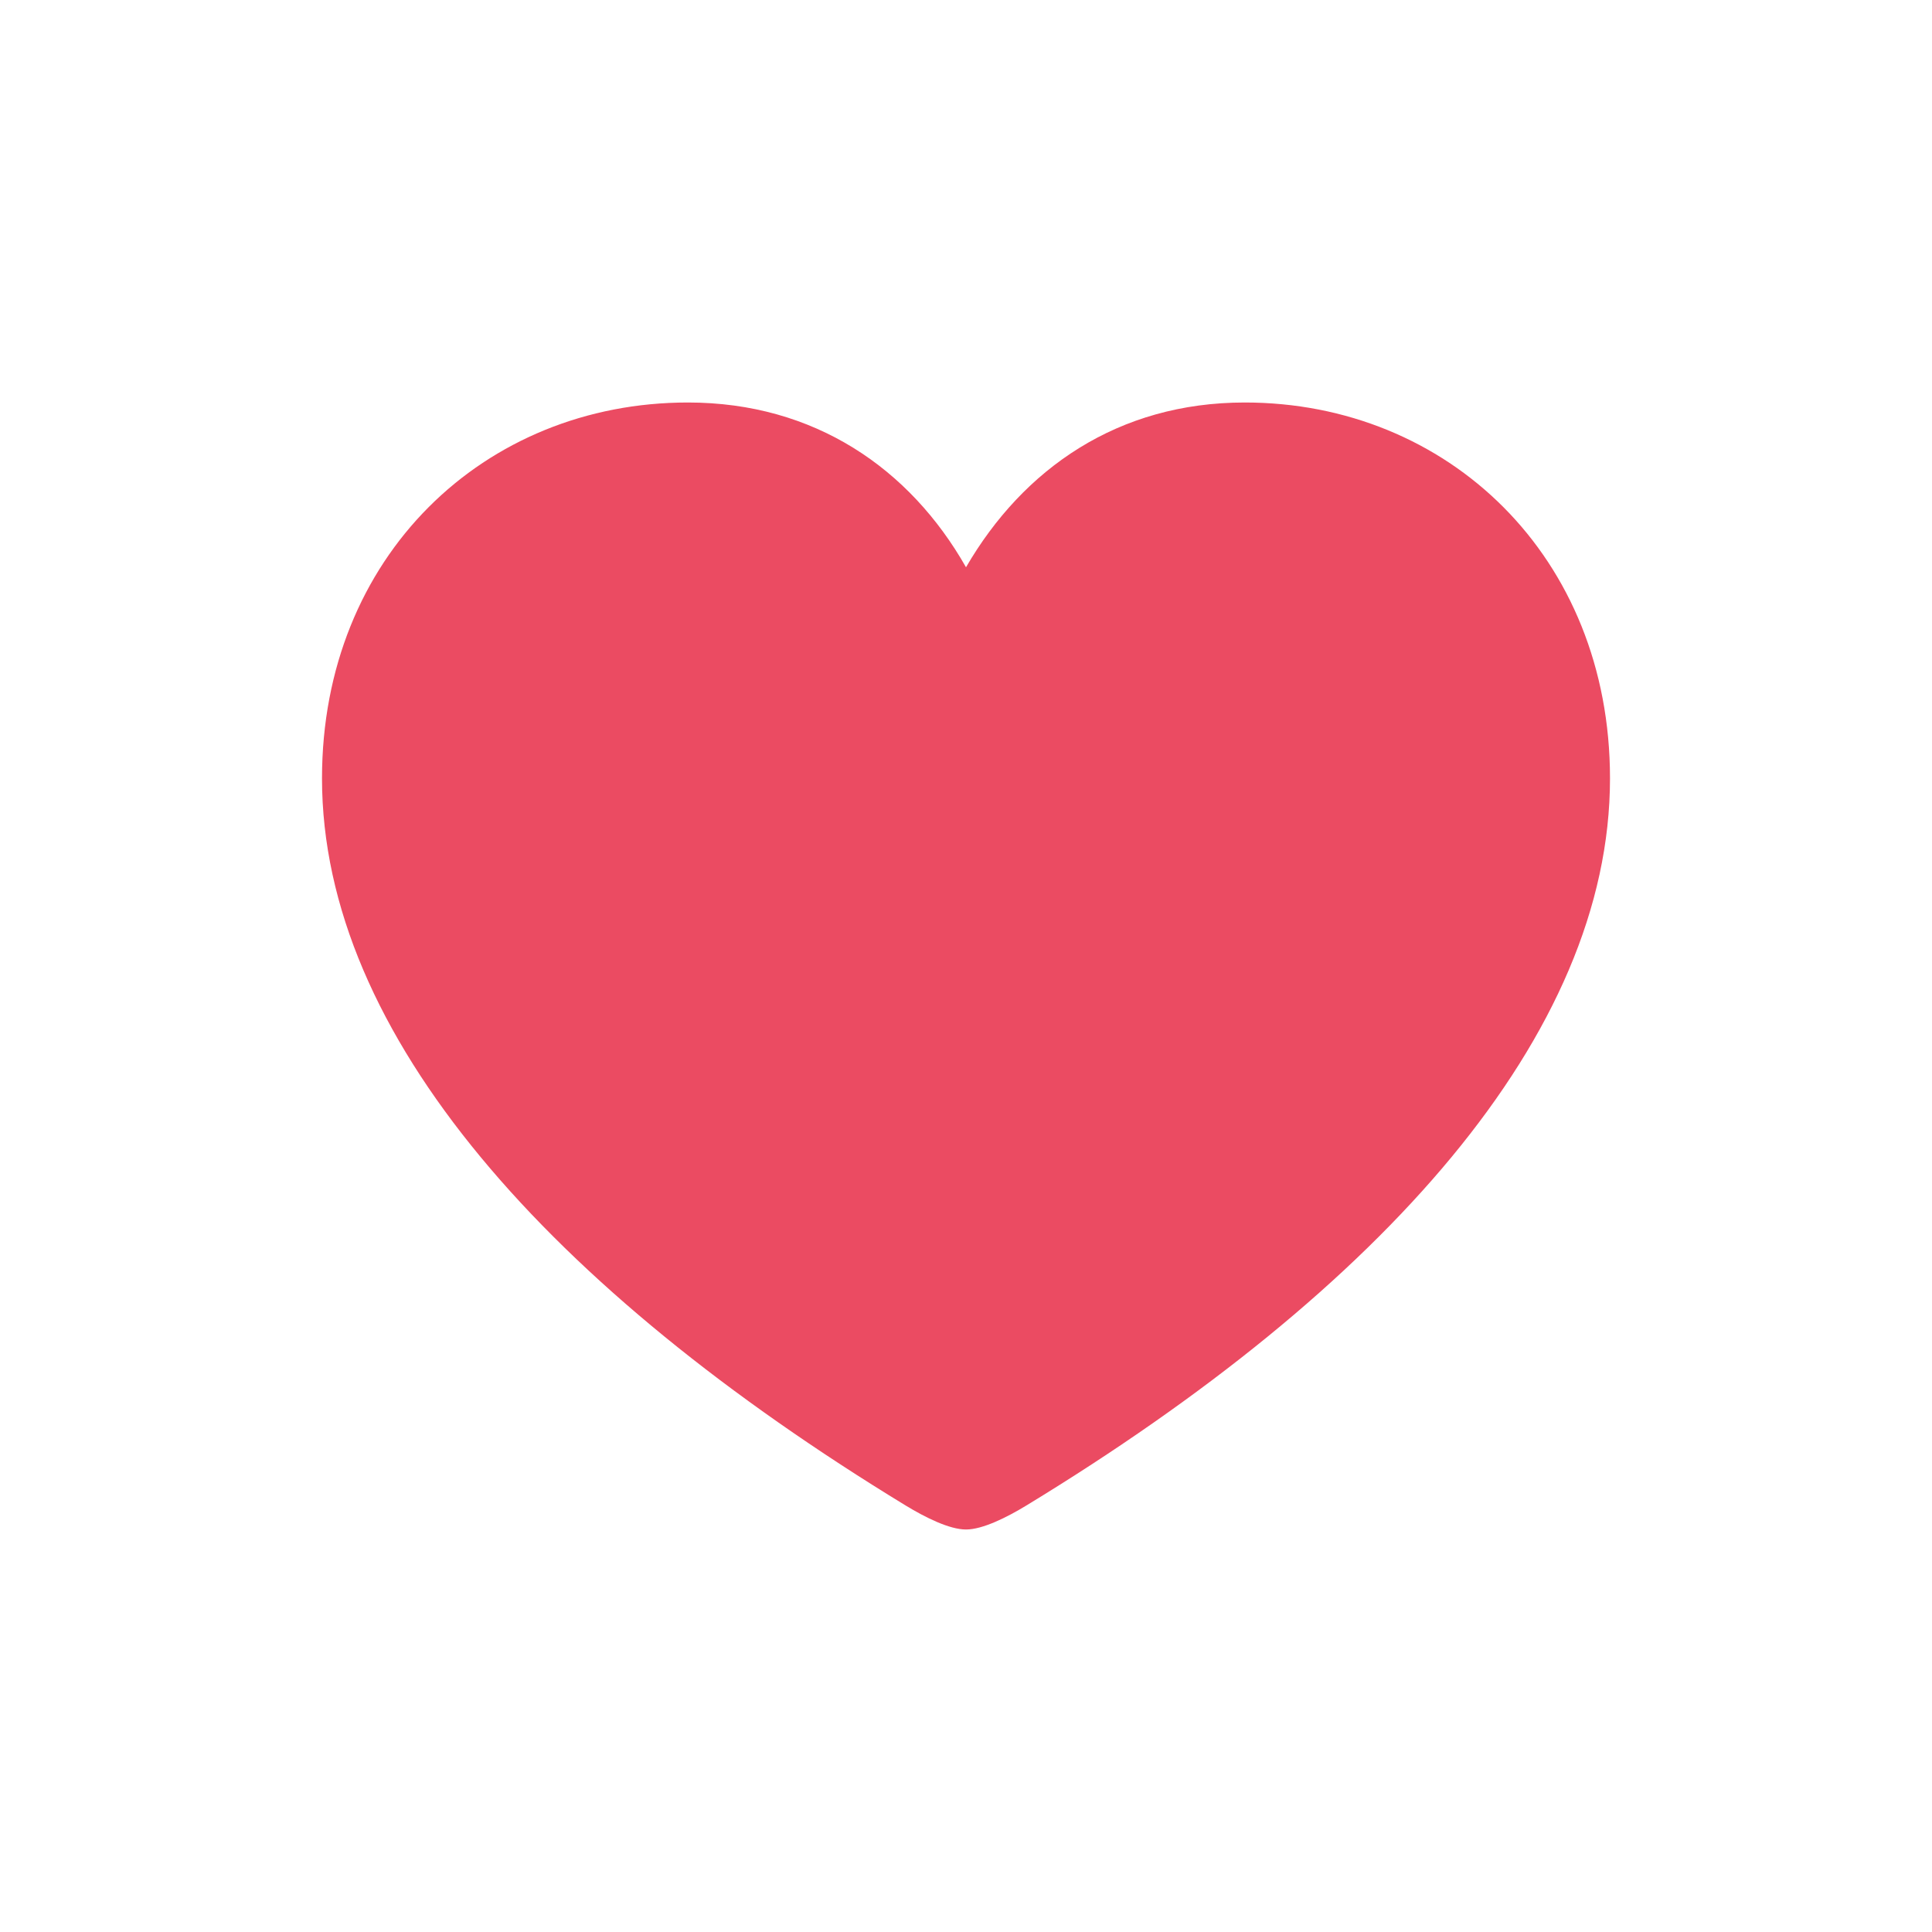 <svg width="18" height="18" viewBox="0 0 18 18" fill="none" xmlns="http://www.w3.org/2000/svg">
<g clip-path="url(#clip0_1231_99187)">
<path d="M9 14.25C9.154 14.25 9.379 14.138 9.563 14.026C12.877 12.009 15 9.644 15 7.252C15 5.184 13.488 3.75 11.597 3.75C10.417 3.75 9.534 4.366 9 5.285C8.478 4.366 7.589 3.75 6.409 3.75C4.512 3.75 3 5.184 3 7.252C3 9.644 5.128 12.009 8.437 14.026C8.621 14.138 8.846 14.25 9 14.25Z" fill="#EB4B62"/>
</g>
<defs>
<clipPath id="clip0_1231_99187">
<rect width="18" height="18" fill="#C2C2C2"/>
</clipPath>
</defs>
</svg>
